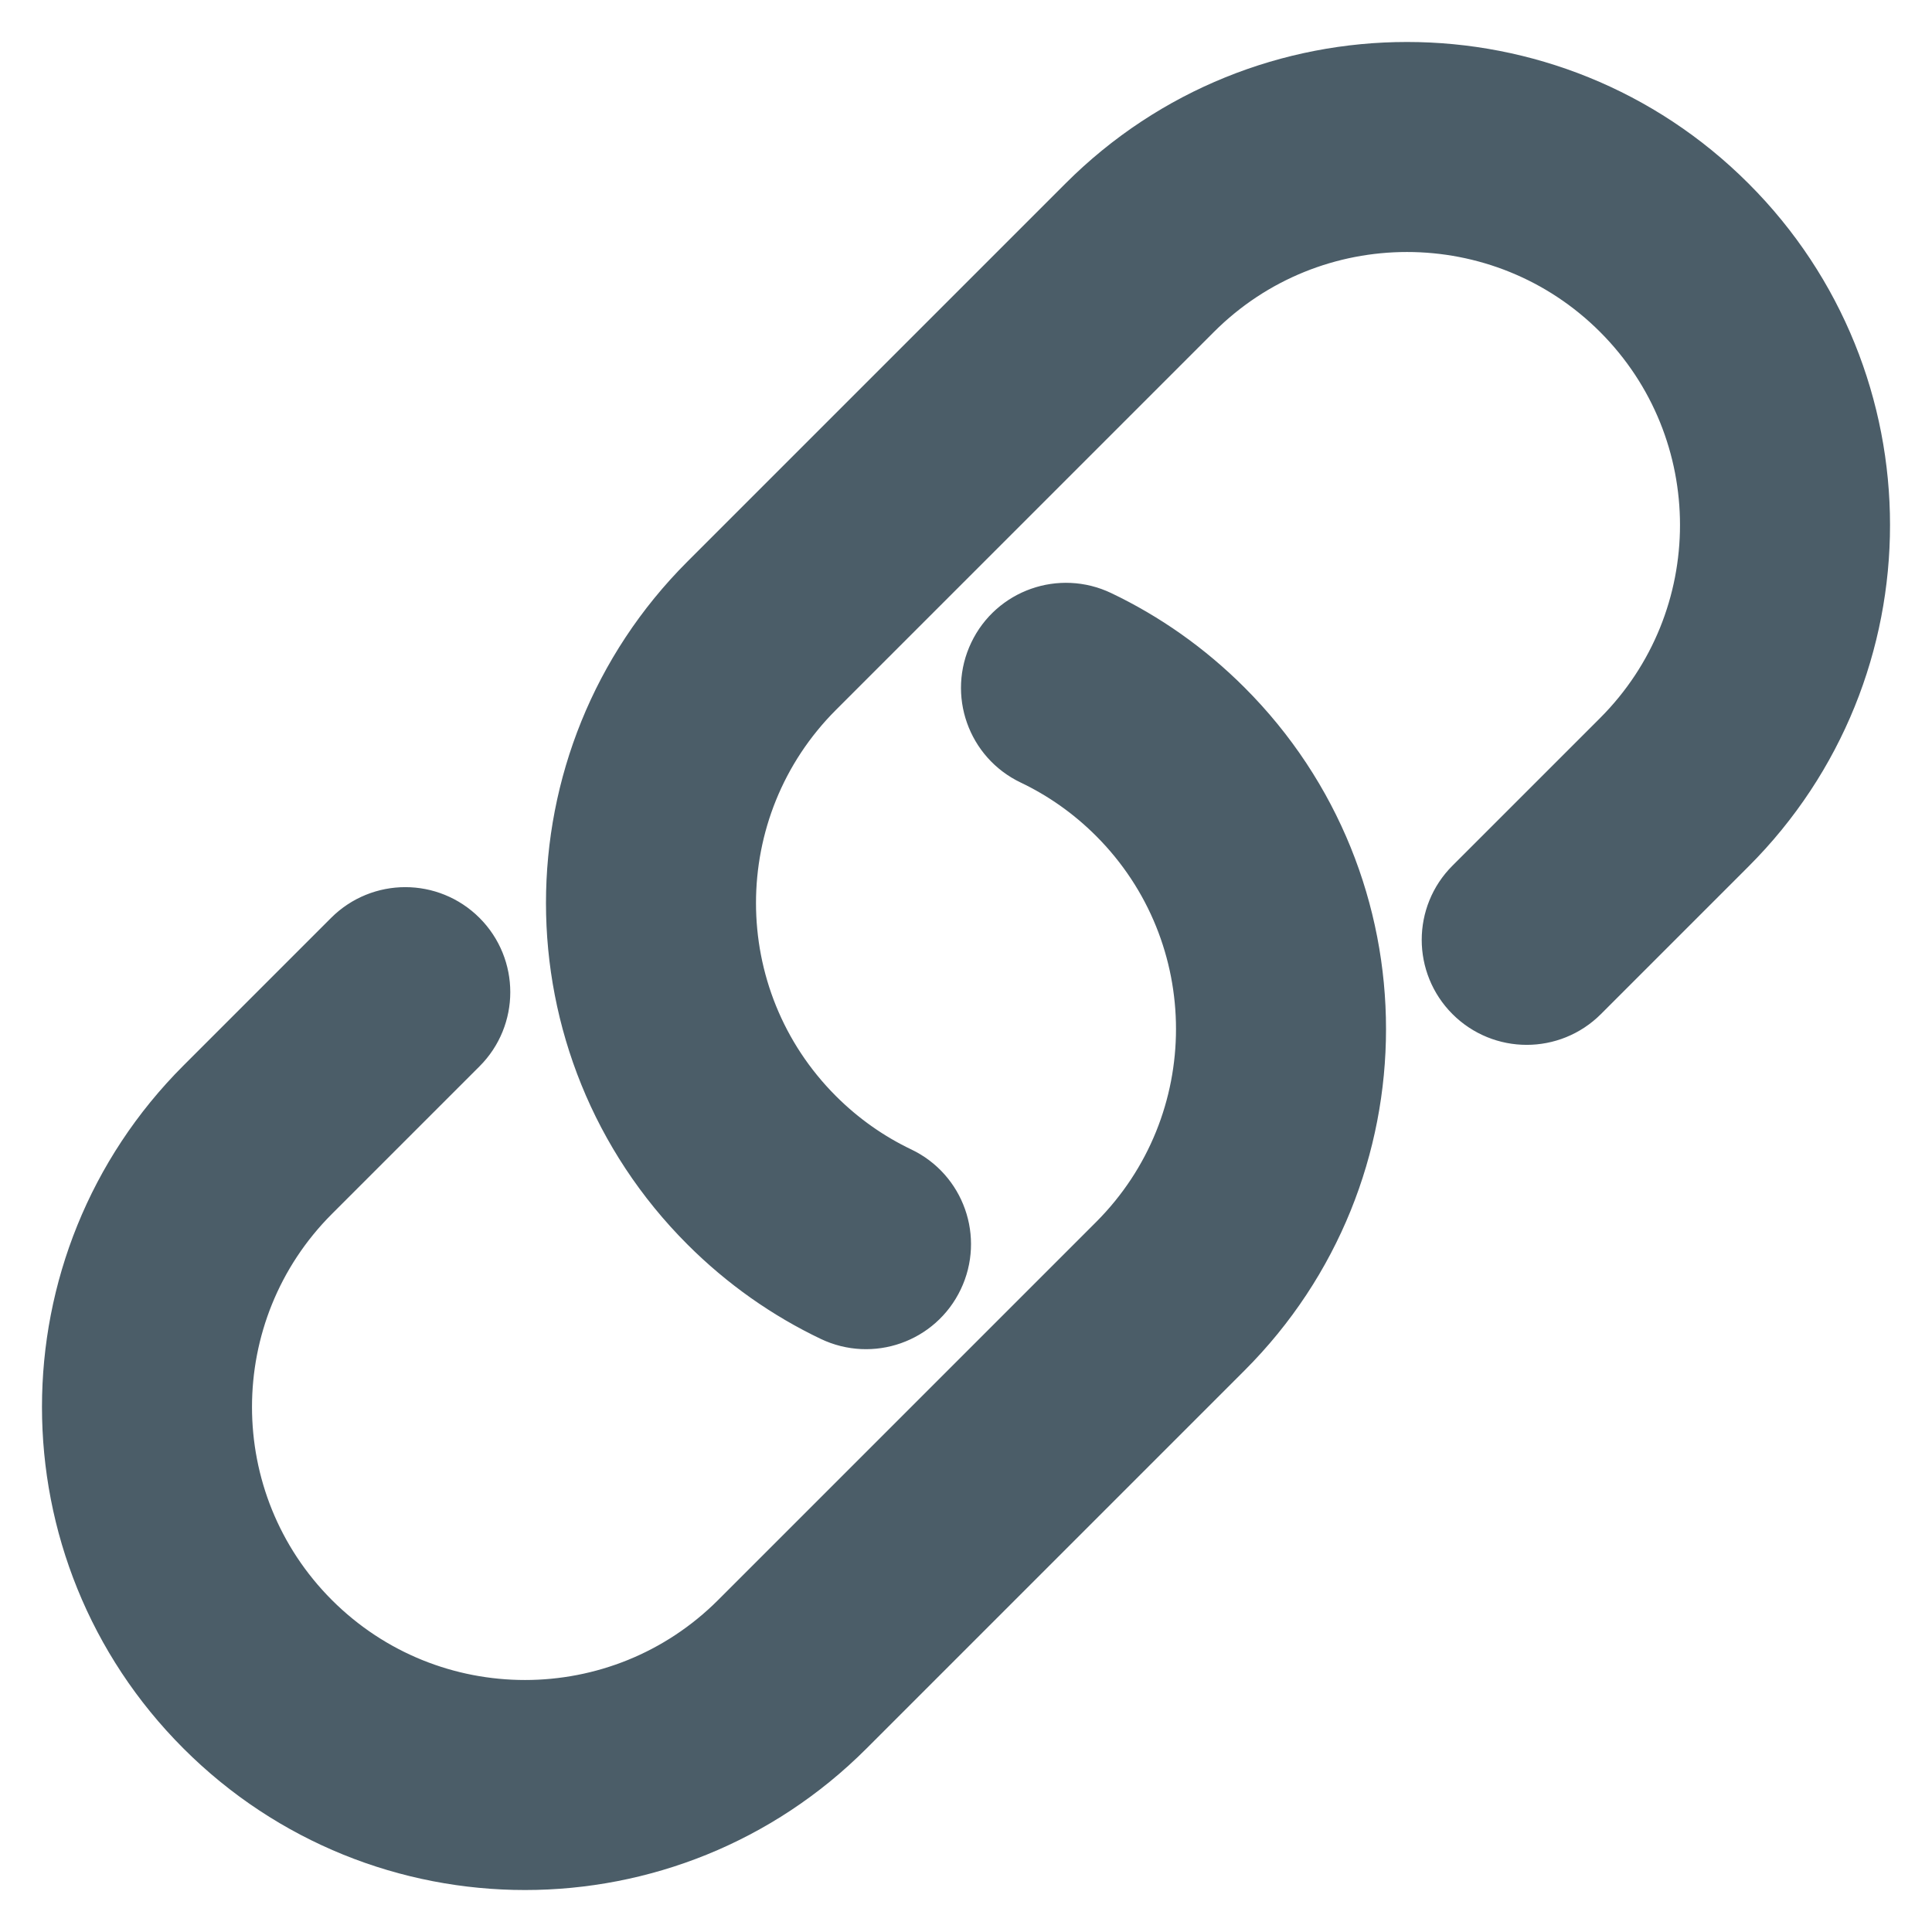 <svg width="23" height="23" viewBox="0 0 23 23" fill="none" xmlns="http://www.w3.org/2000/svg">
<path fill-rule="evenodd" clip-rule="evenodd" d="M19.402 3.598C17.937 2.134 15.563 2.134 14.098 3.598L9.598 8.098C8.134 9.563 8.134 11.937 9.598 13.402C9.909 13.713 10.26 13.957 10.633 14.135C11.007 14.313 11.165 14.761 10.986 15.135C10.808 15.509 10.36 15.667 9.986 15.488C9.462 15.238 8.971 14.895 8.538 14.462C6.487 12.412 6.487 9.088 8.538 7.038L13.038 2.538C15.088 0.487 18.412 0.487 20.462 2.538C22.513 4.588 22.513 7.912 20.462 9.962L18.705 11.719C18.412 12.012 17.938 12.012 17.645 11.719C17.352 11.426 17.352 10.951 17.645 10.659L19.402 8.902C20.866 7.437 20.866 5.063 19.402 3.598ZM12.014 7.865C12.192 7.491 12.64 7.333 13.014 7.512C13.538 7.762 14.029 8.105 14.462 8.538C16.513 10.588 16.513 13.912 14.462 15.962L9.962 20.462C7.912 22.513 4.588 22.513 2.538 20.462C0.487 18.412 0.487 15.088 2.538 13.038L4.295 11.281C4.588 10.988 5.062 10.988 5.355 11.281C5.648 11.574 5.648 12.049 5.355 12.341L3.598 14.098C2.134 15.563 2.134 17.937 3.598 19.402C5.063 20.866 7.437 20.866 8.902 19.402L13.402 14.902C14.866 13.437 14.866 11.063 13.402 9.598C13.091 9.287 12.74 9.043 12.367 8.865C11.993 8.687 11.835 8.239 12.014 7.865Z" fill="#4B5D68" stroke="#4B5D68" stroke-linecap="round"/>
</svg>
